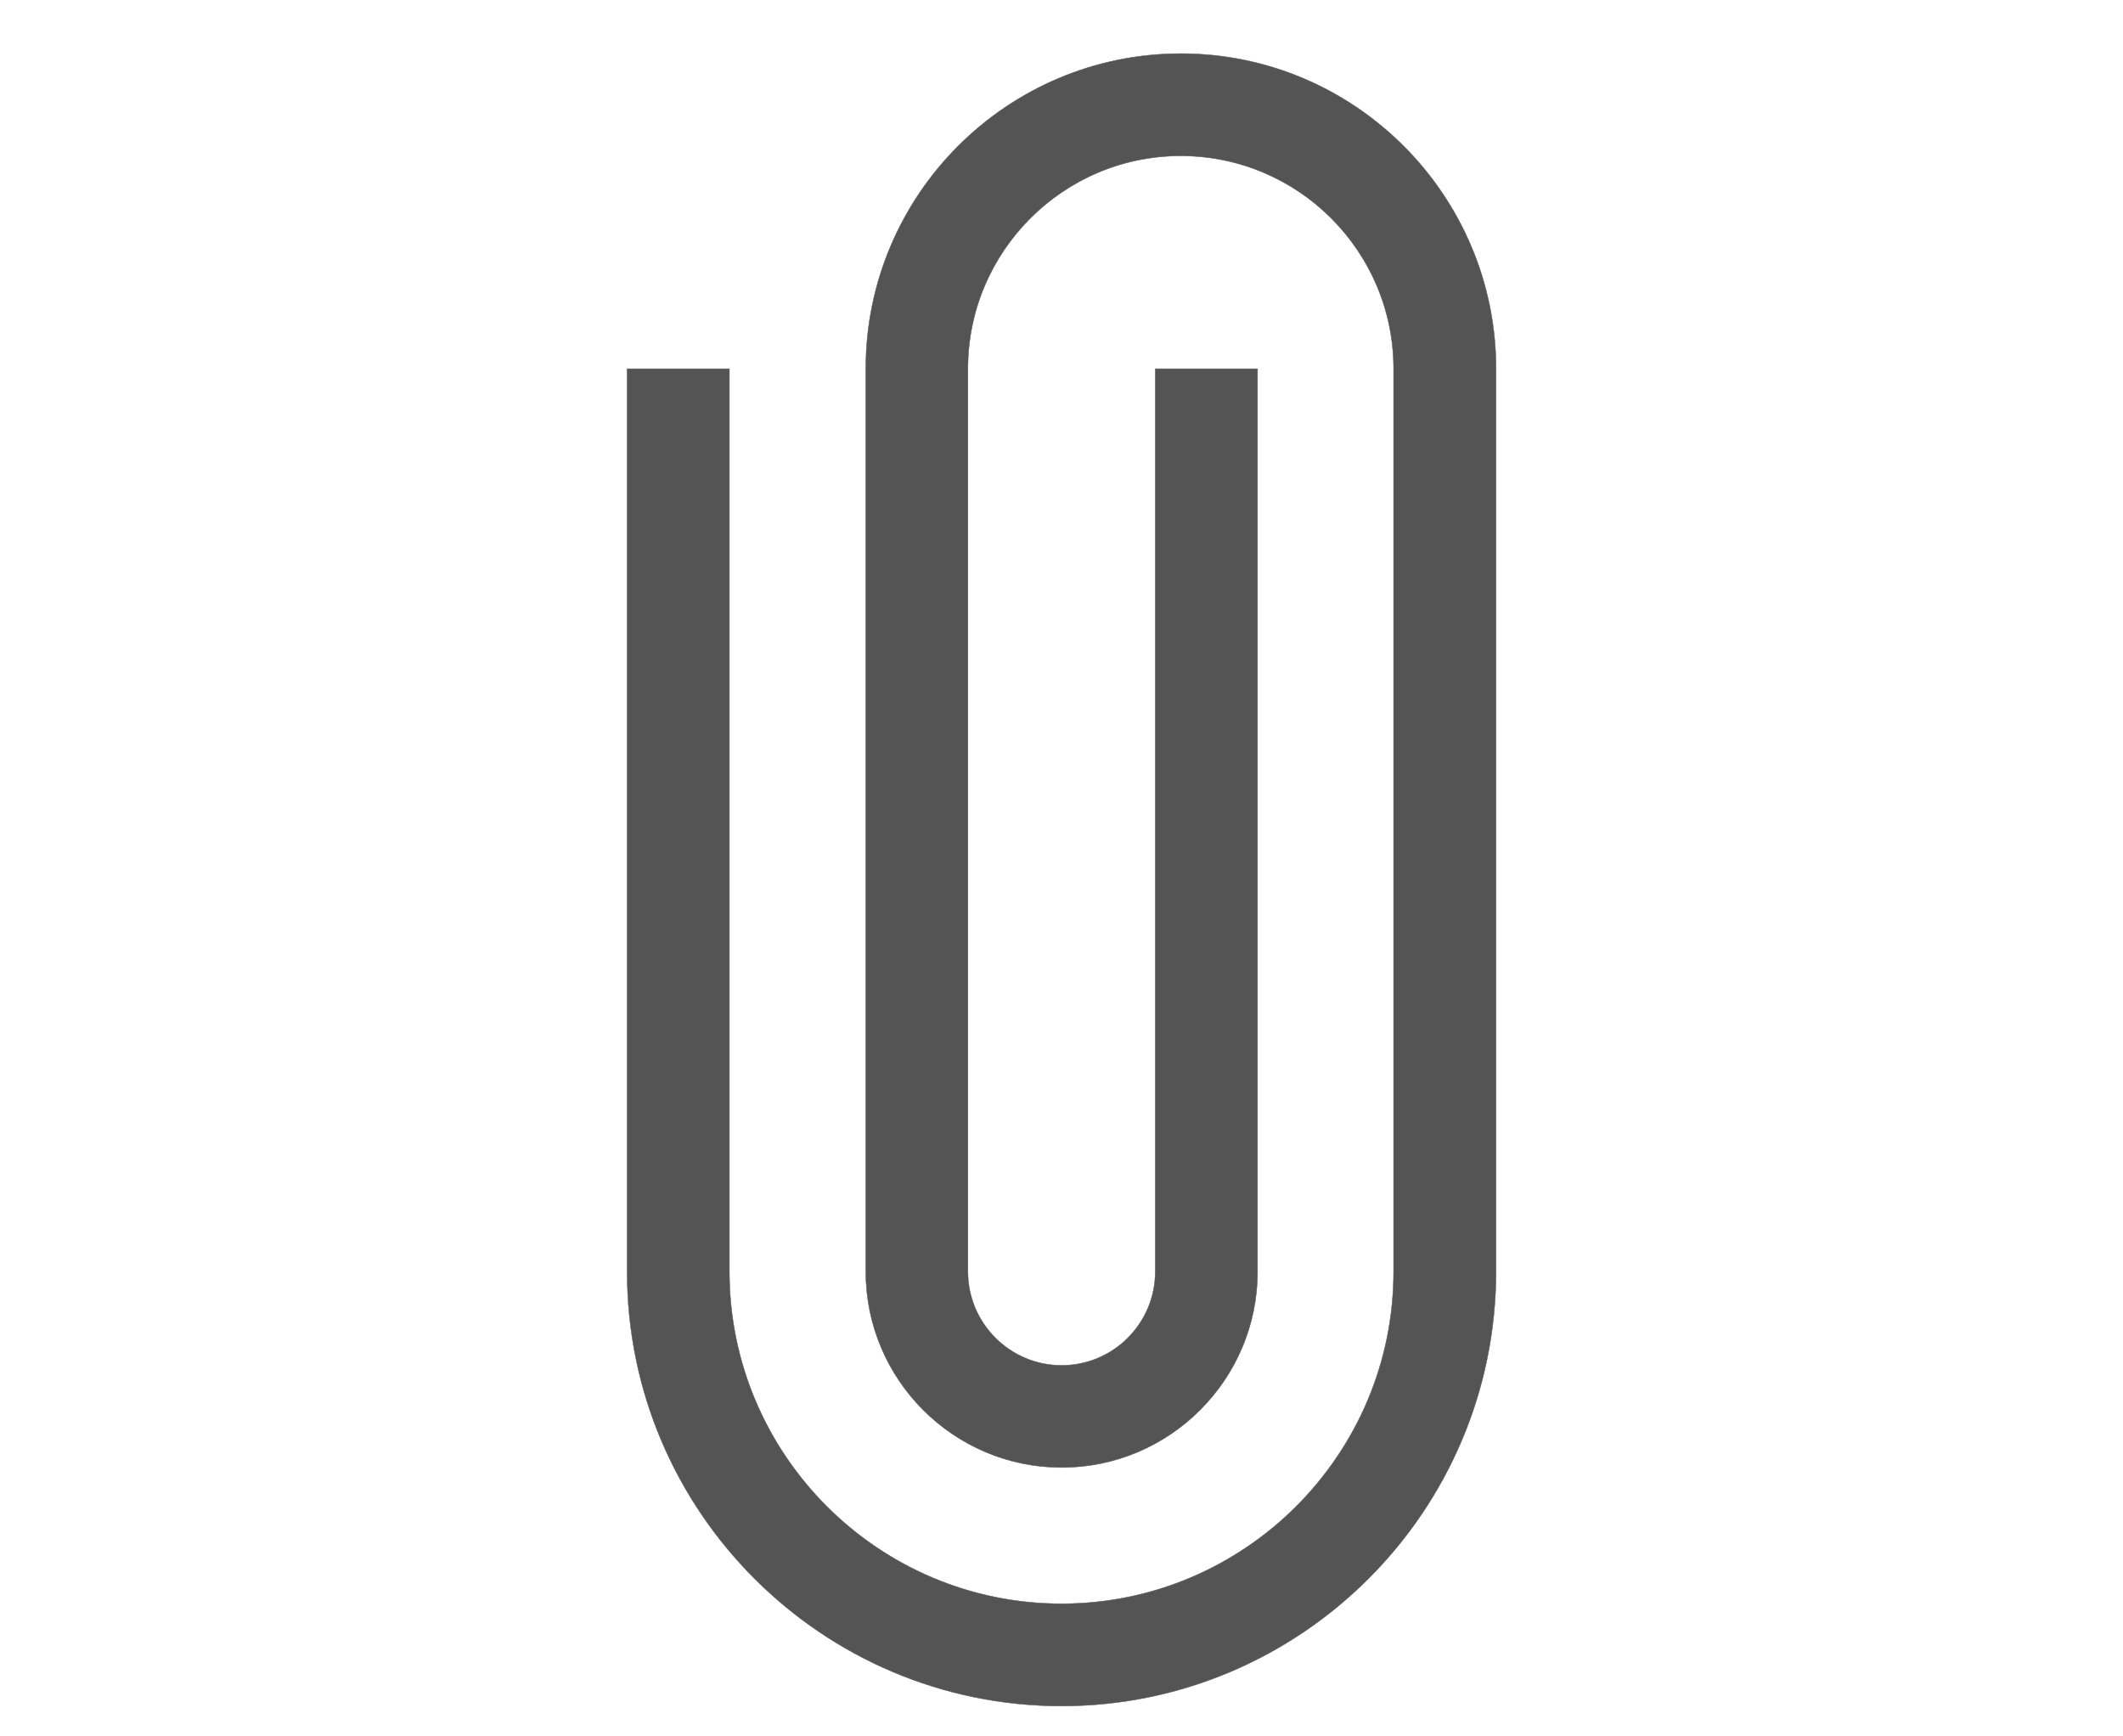 <?xml version="1.0" encoding="utf-8"?>
<!-- Generator: Adobe Illustrator 22.0.0, SVG Export Plug-In . SVG Version: 6.00 Build 0)  -->
<svg version="1.1" xmlns="http://www.w3.org/2000/svg" xmlns:xlink="http://www.w3.org/1999/xlink" x="0px" y="0px"
	 viewBox="0 0 1299.6 1062.4" style="enable-background:new 0 0 1299.6 1062.4;" xml:space="preserve">
<style type="text/css">
	.st0{display:none;}
	.st1{display:inline;}
	.st2{fill:#545454;stroke:#545454;stroke-width:0.25;stroke-miterlimit:10;}
	.st3{display:inline;fill:#545454;}
	.st4{fill:#545454;}
</style>
<g id="Capa_1" class="st0">
	<g class="st1">
		<g>
			<g>
				<rect x="-282.5" y="471.4" class="st2" width="103.3" height="119.6"/>
			</g>
		</g>
		<g>
			<g>
				<rect x="-131.6" y="471.4" class="st2" width="103.3" height="119.6"/>
			</g>
		</g>
		<g>
			<g>
				<rect x="19.4" y="420.7" class="st2" width="103.3" height="220.7"/>
			</g>
		</g>
		<g>
			<g>
				<rect x="170.4" y="360.9" class="st2" width="103.3" height="340.3"/>
			</g>
		</g>
		<g>
			<g>
				<rect x="321.3" y="255.2" class="st2" width="103.3" height="551.9"/>
			</g>
		</g>
		<g>
			<g>
				<rect x="472.2" y="4.5" class="st2" width="103.4" height="1053.2"/>
			</g>
		</g>
		<g>
			<g>
				<rect x="623.1" y="94.2" class="st2" width="103.4" height="873.8"/>
			</g>
		</g>
		<g>
			<g>
				<rect x="774.1" y="273.6" class="st2" width="103.3" height="515.1"/>
			</g>
		</g>
		<g>
			<g>
				<rect x="925" y="381.6" class="st2" width="103.3" height="298.9"/>
			</g>
		</g>
		<g>
			<g>
				<rect x="1076" y="427.7" class="st2" width="103.3" height="207"/>
			</g>
		</g>
		<g>
			<g>
				<rect x="1226.9" y="471.4" class="st2" width="103.3" height="119.6"/>
			</g>
		</g>
		<g>
			<g>
				<rect x="1377.9" y="471.4" class="st2" width="103.3" height="119.6"/>
			</g>
		</g>
	</g>
</g>
<g id="Capa_2" class="st0">
	<path class="st3" d="M1283.9,511.6l-300,128.9V466.7H883.8c61.3-47.3,100.1-116.4,100.1-193.4c0-142.1-132.3-257.8-295-257.8
		C554,15.6,440,95,404.9,203.2c-40.2-36.2-96.5-58.7-158.6-58.7c-122,0-221.3,86.7-221.3,193.3c0,49.5,21.4,94.7,56.5,128.9H25v580
		h958.9V873l300,128.9V511.6z M688.8,80.1c122,0,221.2,86.7,221.2,193.3c0,106.6-99.2,193.4-221.2,193.4
		c-122.1,0-221.3-86.7-221.3-193.4C467.5,166.8,566.8,80.1,688.8,80.1z M493.9,466.7H411c14.2-13.8,26.2-29.5,35.4-46.5
		C460.1,437.3,476,453,493.9,466.7z M98.7,337.8c0-71.1,66.2-128.9,147.5-128.9c81.3,0,147.5,57.8,147.5,128.9
		c0,71.1-66.2,128.9-147.5,128.9C164.9,466.7,98.7,408.9,98.7,337.8z M910.1,982.3H98.7V531.2h811.3V982.3z M1210.1,898.4
		l-226.2-97.2v-88.8l226.2-97.2V898.4z"/>
</g>
<g id="Capa_3" class="st0">
	<g class="st1">
		<g>
			<g>
				<path class="st4" d="M16.3,17.8v1031.2h1266.9V17.8H16.3z M1194.8,960.6H104.7V846.3l250.4-250.4l235.7,235.7L944.4,478
					l250.4,250.4V960.6z M1194.8,603.4L944.4,353L590.9,706.6L355.2,470.9L104.7,721.3V106.2h1090.1V603.4z"/>
			</g>
		</g>
		<g>
			<g>
				<path class="st4" d="M590.9,194.6c-73.1,0-132.6,59.5-132.6,132.6c0,73.1,59.5,132.6,132.6,132.6s132.6-59.5,132.6-132.6
					C723.4,254,664,194.6,590.9,194.6z M590.9,371.3c-24.4,0-44.2-19.8-44.2-44.2c0-24.4,19.8-44.2,44.2-44.2
					c24.4,0,44.2,19.8,44.2,44.2C635,351.5,615.2,371.3,590.9,371.3z"/>
			</g>
		</g>
	</g>
</g>
<g id="Capa_4">
	<g>
		<path class="st2" d="M649.8,1044.2c-146.6,0-265.9-119.3-265.9-265.9V225.7h62.6v552.6c0,112.1,91.2,203.3,203.3,203.3
			s203.3-91.2,203.3-203.3V225.7c0-71.9-58.4-130.3-130.3-130.3c-71.9,0-130.3,58.5-130.3,130.3v552.6c0,31.6,25.7,57.4,57.4,57.4
			c31.6,0,57.3-25.7,57.3-57.4V225.7h62.6v552.6c0,66.1-53.8,119.9-119.9,119.9c-66.1,0-119.9-53.8-119.9-119.9V225.7
			c0-106.4,86.5-192.9,192.9-192.9c106.4,0,192.9,86.6,192.9,192.9v552.6C915.7,924.9,796.4,1044.2,649.8,1044.2z"/>
	</g>
</g>
</svg>
